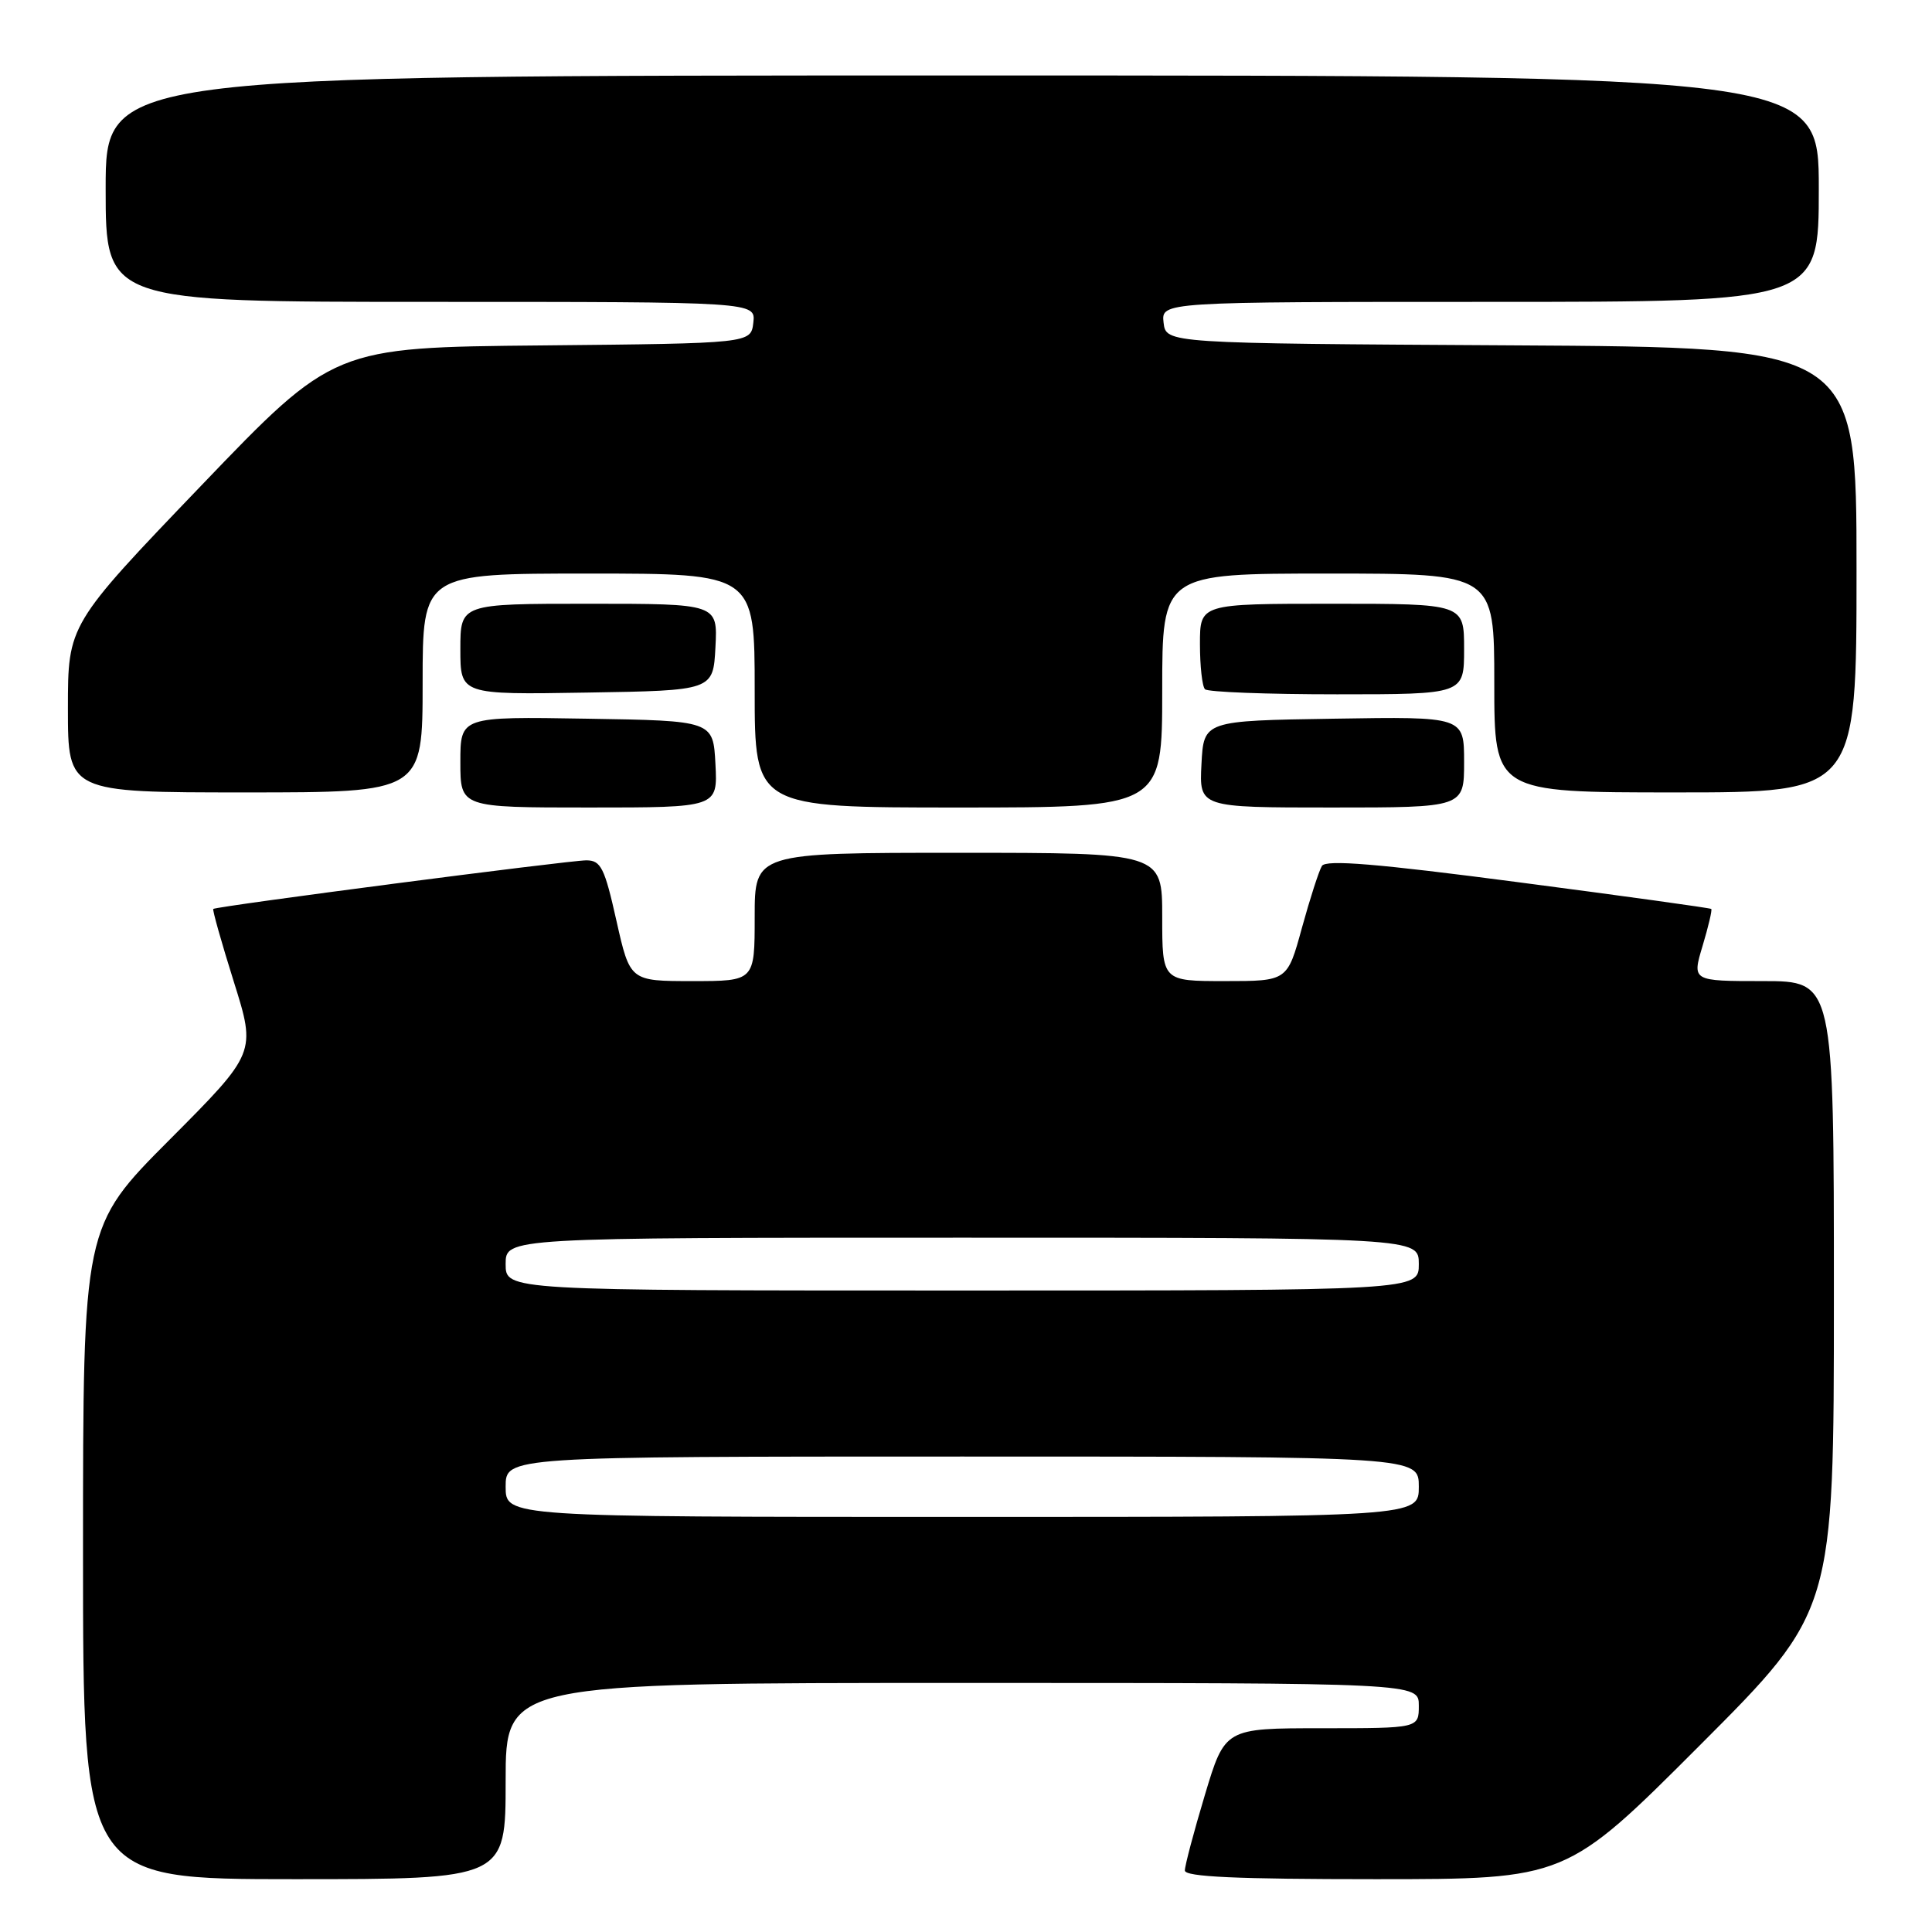 <?xml version="1.0" encoding="UTF-8" standalone="no"?>
<!DOCTYPE svg PUBLIC "-//W3C//DTD SVG 1.1//EN" "http://www.w3.org/Graphics/SVG/1.1/DTD/svg11.dtd" >
<svg xmlns="http://www.w3.org/2000/svg" xmlns:xlink="http://www.w3.org/1999/xlink" version="1.1" viewBox="0 0 256 256">
 <g >
 <path fill="currentColor"
d=" M 67.00 236.00 C 67.00 223.00 67.00 223.00 127.50 223.00 C 188.00 223.00 188.00 223.00 188.00 226.00 C 188.00 229.00 188.00 229.00 175.15 229.00 C 162.31 229.00 162.31 229.00 159.65 237.85 C 158.19 242.71 157.00 247.21 157.00 247.85 C 157.00 248.69 163.83 249.00 182.26 249.00 C 207.52 249.00 207.52 249.00 225.26 231.24 C 243.00 213.48 243.00 213.48 243.00 171.74 C 243.00 130.00 243.00 130.00 233.60 130.00 C 224.20 130.00 224.20 130.00 225.60 125.34 C 226.37 122.77 226.89 120.57 226.75 120.44 C 226.61 120.31 215.11 118.72 201.19 116.90 C 182.46 114.44 175.69 113.88 175.16 114.74 C 174.77 115.38 173.58 119.07 172.51 122.95 C 170.58 130.00 170.58 130.00 162.29 130.00 C 154.00 130.00 154.00 130.00 154.00 121.50 C 154.00 113.00 154.00 113.00 127.00 113.00 C 100.00 113.00 100.00 113.00 100.00 121.50 C 100.00 130.00 100.00 130.00 91.74 130.00 C 83.48 130.00 83.48 130.00 81.68 122.00 C 80.11 114.98 79.62 114.00 77.69 114.00 C 75.37 114.00 28.67 120.08 28.26 120.44 C 28.13 120.56 29.35 124.89 30.98 130.08 C 33.94 139.50 33.94 139.50 22.47 151.02 C 11.00 162.53 11.00 162.53 11.00 205.77 C 11.00 249.00 11.00 249.00 39.00 249.00 C 67.00 249.00 67.00 249.00 67.00 236.00 Z  M 94.80 101.25 C 94.50 95.50 94.50 95.50 77.75 95.23 C 61.00 94.95 61.00 94.95 61.00 100.98 C 61.00 107.00 61.00 107.00 78.05 107.00 C 95.10 107.00 95.10 107.00 94.80 101.25 Z  M 154.00 91.50 C 154.00 76.00 154.00 76.00 176.00 76.00 C 198.00 76.00 198.00 76.00 198.00 90.50 C 198.00 105.00 198.00 105.00 222.00 105.00 C 246.00 105.00 246.00 105.00 246.00 75.51 C 246.00 46.02 246.00 46.02 200.25 45.76 C 154.50 45.50 154.50 45.50 154.18 42.75 C 153.87 40.00 153.87 40.00 197.43 40.00 C 241.00 40.00 241.00 40.00 241.00 25.00 C 241.00 10.00 241.00 10.00 127.50 10.00 C 14.00 10.00 14.00 10.00 14.00 25.00 C 14.00 40.00 14.00 40.00 57.07 40.00 C 100.13 40.00 100.13 40.00 99.82 42.75 C 99.50 45.50 99.50 45.50 71.86 45.77 C 44.22 46.03 44.22 46.03 26.61 64.40 C 9.00 82.77 9.00 82.77 9.00 93.88 C 9.00 105.00 9.00 105.00 32.50 105.00 C 56.00 105.00 56.00 105.00 56.00 90.50 C 56.00 76.00 56.00 76.00 78.00 76.00 C 100.00 76.00 100.00 76.00 100.00 91.50 C 100.00 107.00 100.00 107.00 127.00 107.00 C 154.00 107.00 154.00 107.00 154.00 91.50 Z  M 194.00 100.98 C 194.00 94.95 194.00 94.95 176.75 95.23 C 159.50 95.50 159.50 95.50 159.20 101.25 C 158.90 107.00 158.90 107.00 176.45 107.00 C 194.00 107.00 194.00 107.00 194.00 100.98 Z  M 94.80 85.75 C 95.10 80.00 95.10 80.00 78.05 80.00 C 61.00 80.00 61.00 80.00 61.00 86.02 C 61.00 92.05 61.00 92.05 77.75 91.77 C 94.50 91.50 94.50 91.50 94.80 85.75 Z  M 194.00 86.00 C 194.00 80.00 194.00 80.00 176.50 80.00 C 159.00 80.00 159.00 80.00 159.00 85.33 C 159.00 88.27 159.30 90.97 159.67 91.33 C 160.03 91.70 167.91 92.00 177.17 92.00 C 194.00 92.00 194.00 92.00 194.00 86.00 Z  M 67.00 197.00 C 67.00 193.00 67.00 193.00 127.50 193.00 C 188.00 193.00 188.00 193.00 188.00 197.00 C 188.00 201.00 188.00 201.00 127.50 201.00 C 67.00 201.00 67.00 201.00 67.00 197.00 Z  M 67.00 167.50 C 67.00 164.00 67.00 164.00 127.50 164.00 C 188.00 164.00 188.00 164.00 188.00 167.50 C 188.00 171.00 188.00 171.00 127.50 171.00 C 67.00 171.00 67.00 171.00 67.00 167.50 Z "/>
</g>
</svg>
